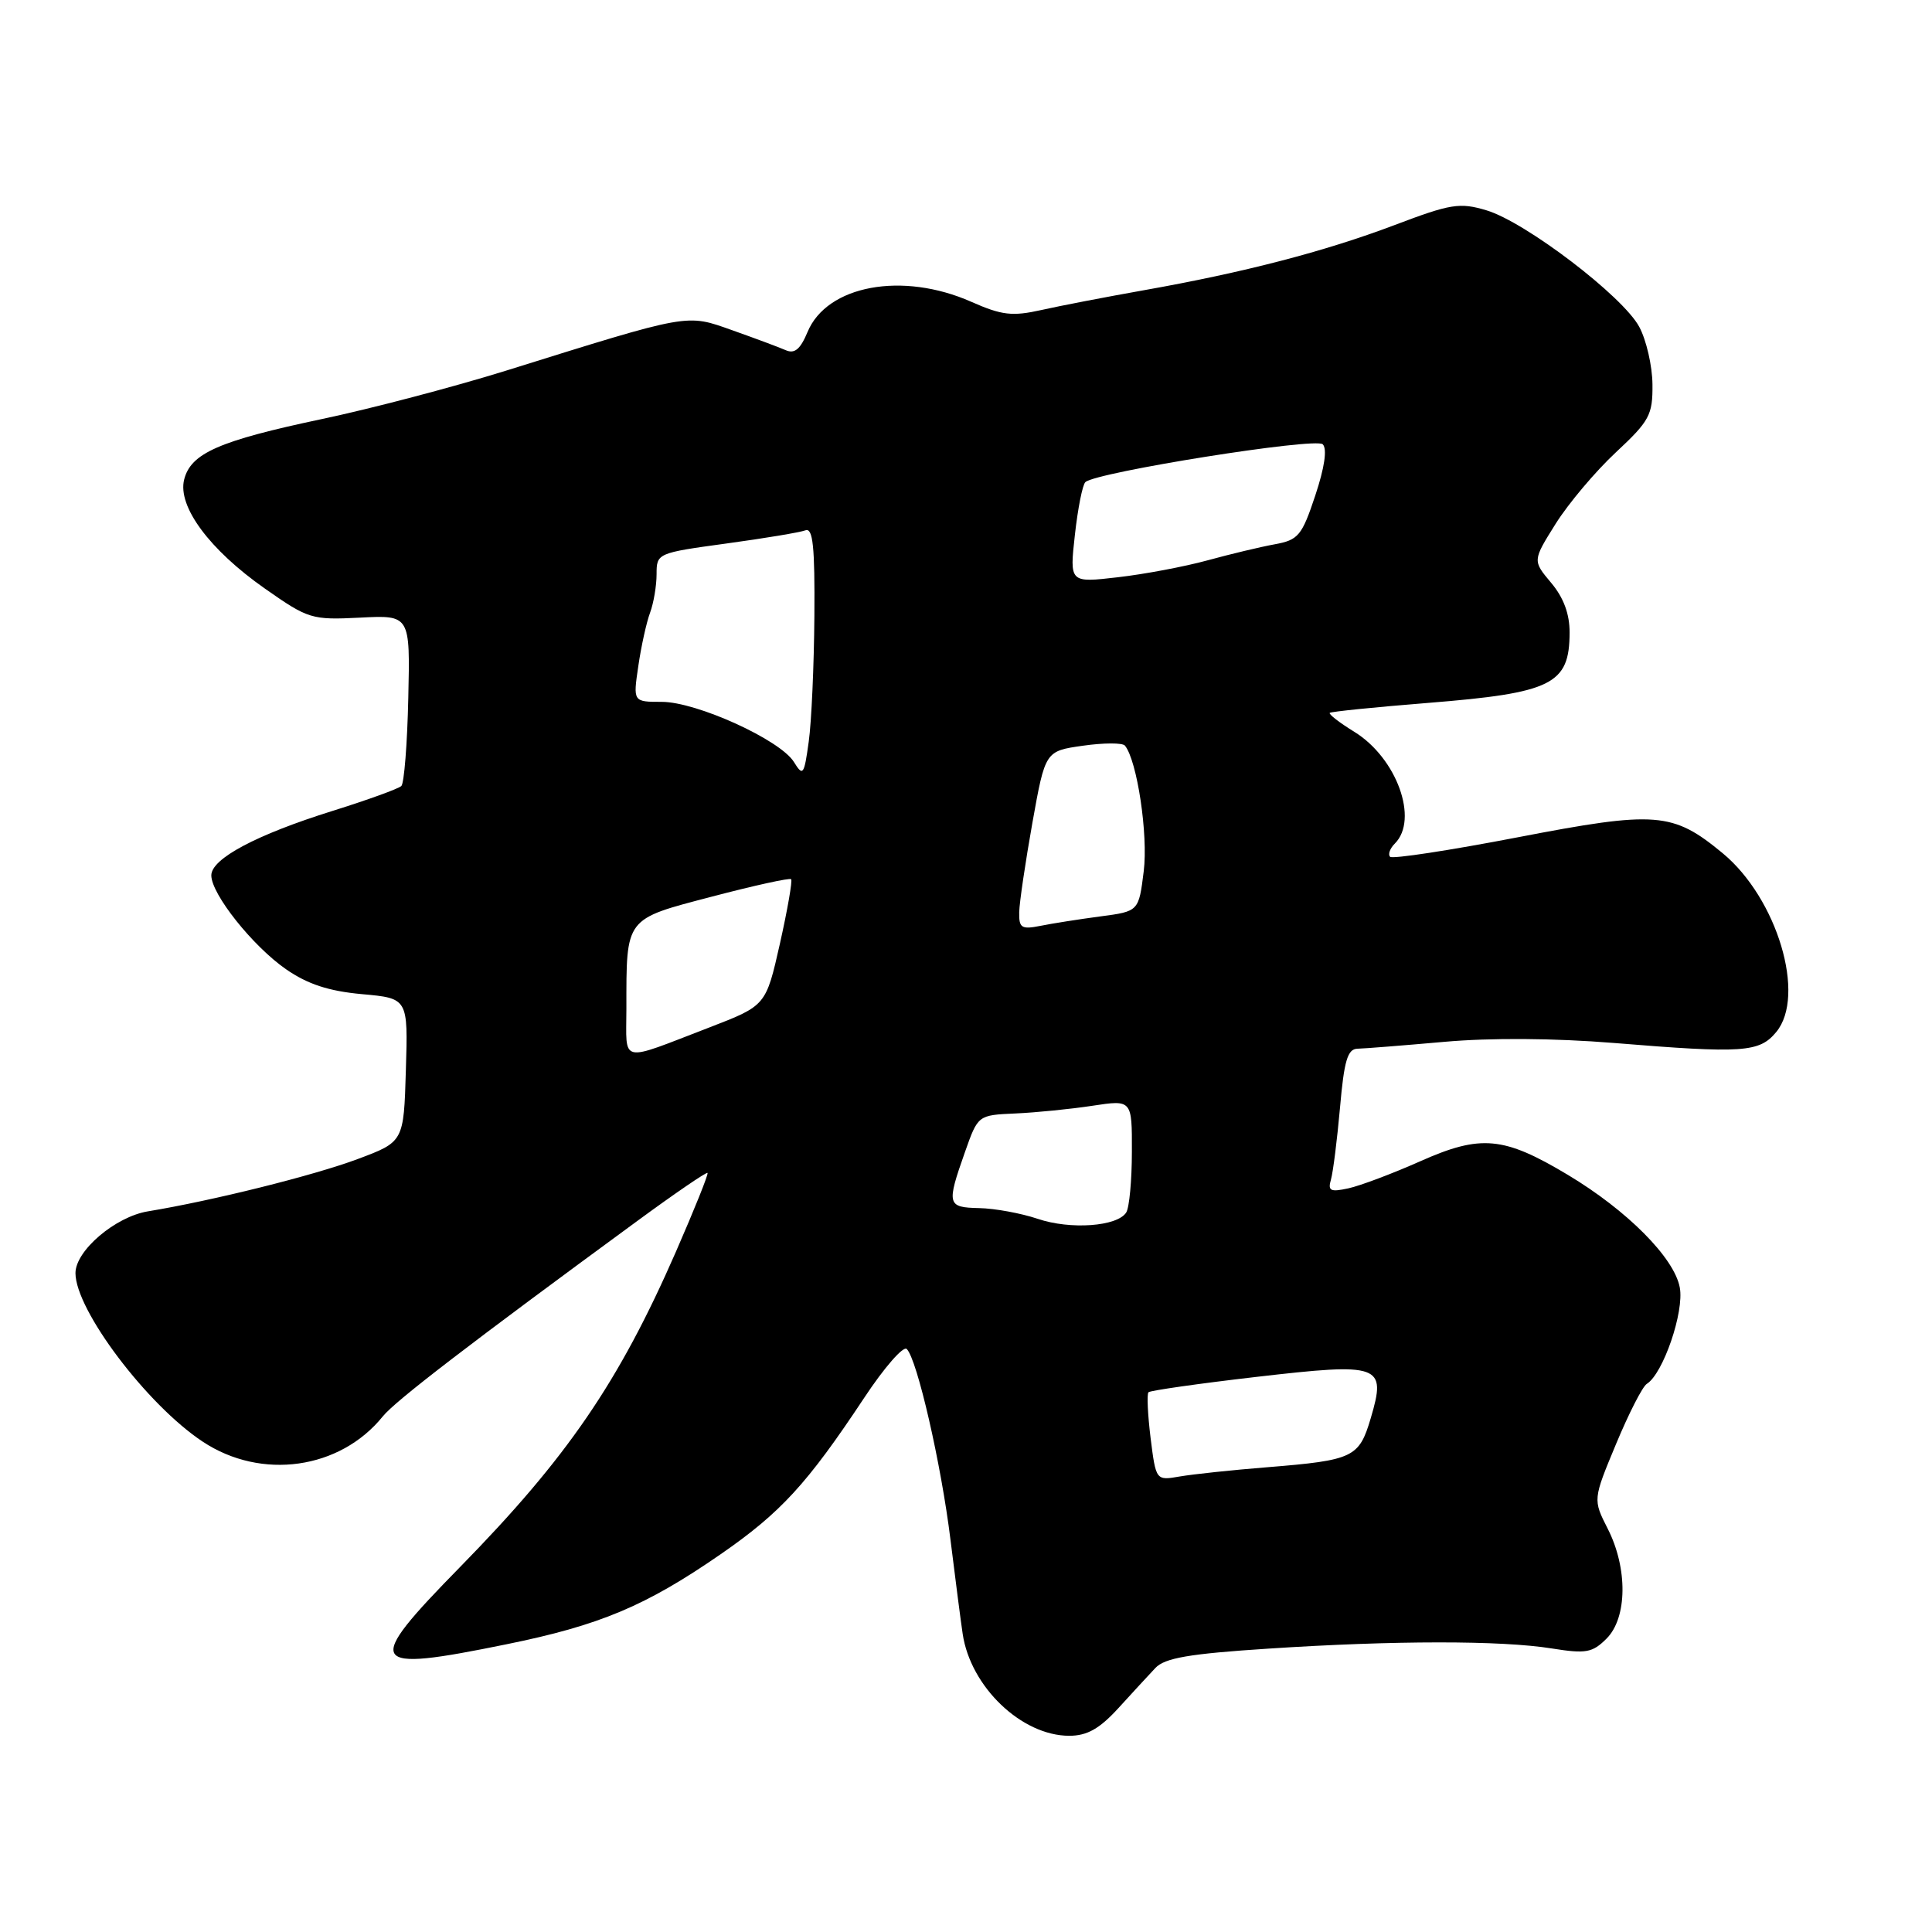 <?xml version="1.0" encoding="UTF-8" standalone="no"?>
<!DOCTYPE svg PUBLIC "-//W3C//DTD SVG 1.1//EN" "http://www.w3.org/Graphics/SVG/1.1/DTD/svg11.dtd" >
<svg xmlns="http://www.w3.org/2000/svg" xmlns:xlink="http://www.w3.org/1999/xlink" version="1.1" viewBox="0 0 256 256">
 <g >
 <path fill="currentColor"
d=" M 148.17 226.36 C 150.00 224.35 152.21 221.95 153.09 221.02 C 154.33 219.69 157.57 219.13 168.09 218.45 C 184.76 217.36 198.92 217.35 205.63 218.43 C 210.15 219.15 211.00 219.00 212.88 217.12 C 215.63 214.37 215.70 207.80 213.03 202.56 C 211.07 198.70 211.07 198.70 214.13 191.35 C 215.81 187.31 217.64 183.72 218.21 183.37 C 220.37 182.03 223.19 173.82 222.58 170.60 C 221.85 166.66 215.60 160.38 207.74 155.67 C 199.24 150.58 196.23 150.30 188.20 153.87 C 184.51 155.51 180.23 157.12 178.67 157.46 C 176.28 157.98 175.92 157.80 176.36 156.29 C 176.64 155.31 177.18 151.01 177.56 146.75 C 178.10 140.55 178.56 138.99 179.87 138.96 C 180.77 138.94 185.94 138.53 191.36 138.05 C 197.52 137.50 205.95 137.56 213.86 138.20 C 230.98 139.60 233.12 139.46 235.36 136.75 C 239.35 131.93 235.49 119.04 228.28 113.07 C 221.64 107.58 219.47 107.41 201.09 110.95 C 192.11 112.68 184.51 113.84 184.20 113.53 C 183.89 113.22 184.17 112.43 184.82 111.78 C 188.02 108.58 185.08 100.45 179.47 96.98 C 177.50 95.77 176.03 94.63 176.20 94.46 C 176.37 94.29 182.22 93.70 189.21 93.14 C 205.67 91.82 207.96 90.69 207.98 83.83 C 207.99 81.36 207.19 79.19 205.53 77.22 C 203.07 74.29 203.07 74.29 206.14 69.39 C 207.83 66.70 211.42 62.45 214.11 59.94 C 218.57 55.78 219.00 54.99 218.96 50.94 C 218.94 48.50 218.15 45.06 217.21 43.31 C 215.05 39.26 202.14 29.42 196.97 27.87 C 193.42 26.81 192.26 26.99 184.77 29.83 C 175.48 33.34 164.82 36.11 151.50 38.47 C 146.55 39.35 140.47 40.52 137.98 41.08 C 134.13 41.94 132.75 41.78 128.70 39.99 C 119.57 35.95 109.57 37.80 107.00 44.00 C 106.05 46.28 105.29 46.92 104.11 46.40 C 103.22 46.01 100.05 44.83 97.06 43.77 C 90.87 41.58 91.64 41.44 67.00 49.13 C 60.12 51.27 49.18 54.15 42.68 55.52 C 29.02 58.41 25.28 60.05 24.40 63.55 C 23.51 67.10 27.75 72.84 35.10 77.99 C 40.86 82.03 41.30 82.16 47.71 81.84 C 54.35 81.50 54.35 81.50 54.10 92.50 C 53.97 98.55 53.55 103.79 53.18 104.15 C 52.80 104.51 48.70 106.00 44.06 107.45 C 33.96 110.61 28.00 113.78 28.00 115.99 C 28.00 118.48 33.49 125.37 37.90 128.43 C 40.76 130.41 43.56 131.33 47.97 131.73 C 54.07 132.28 54.07 132.28 53.78 141.79 C 53.50 151.30 53.50 151.30 47.37 153.59 C 41.56 155.76 28.16 159.10 19.60 160.51 C 15.28 161.22 10.00 165.72 10.00 168.69 C 10.00 173.58 19.48 186.14 26.85 191.02 C 34.63 196.18 45.05 194.71 50.73 187.67 C 52.37 185.64 62.13 178.14 84.49 161.75 C 89.44 158.12 93.61 155.27 93.75 155.42 C 93.90 155.56 92.00 160.28 89.55 165.89 C 81.99 183.17 75.16 193.15 60.96 207.64 C 48.08 220.78 48.61 221.65 67.09 217.88 C 79.49 215.36 85.57 212.80 95.48 205.95 C 103.46 200.43 106.94 196.64 114.51 185.22 C 117.16 181.21 119.70 178.30 120.15 178.75 C 121.53 180.13 124.71 193.98 125.94 204.00 C 126.59 209.22 127.31 214.85 127.56 216.50 C 128.60 223.52 135.37 229.99 141.67 230.00 C 144.04 230.00 145.68 229.08 148.17 226.36 Z  M 152.46 190.55 C 152.08 187.45 151.95 184.72 152.18 184.48 C 152.42 184.25 158.84 183.33 166.44 182.45 C 182.96 180.54 183.73 180.81 181.63 187.92 C 180.09 193.13 179.33 193.49 168.00 194.41 C 163.32 194.78 158.08 195.34 156.33 195.64 C 153.17 196.19 153.17 196.19 152.46 190.55 Z  M 137.50 161.50 C 135.30 160.76 131.81 160.12 129.75 160.08 C 125.50 159.99 125.40 159.63 127.87 152.63 C 129.59 147.76 129.59 147.76 134.54 147.54 C 137.27 147.42 141.86 146.96 144.75 146.52 C 150.00 145.72 150.00 145.72 149.98 152.61 C 149.98 156.40 149.64 160.02 149.23 160.66 C 148.05 162.52 141.83 162.97 137.50 161.50 Z  M 83.00 133.69 C 83.00 121.50 82.75 121.84 94.32 118.81 C 99.91 117.34 104.64 116.30 104.83 116.50 C 105.02 116.69 104.35 120.54 103.34 125.05 C 101.49 133.25 101.49 133.25 94.00 136.14 C 81.90 140.79 83.00 141.03 83.00 133.69 Z  M 135.05 120.88 C 135.08 119.57 135.87 114.23 136.80 109.01 C 138.50 99.52 138.50 99.52 143.50 98.81 C 146.25 98.42 148.75 98.41 149.06 98.80 C 150.68 100.79 152.15 110.62 151.55 115.44 C 150.89 120.76 150.89 120.76 145.80 121.43 C 143.01 121.80 139.43 122.36 137.86 122.68 C 135.35 123.18 135.01 122.96 135.05 120.88 Z  M 105.20 100.97 C 103.39 98.04 92.31 93.00 87.69 93.00 C 83.88 93.00 83.88 93.00 84.58 88.25 C 84.96 85.64 85.66 82.46 86.14 81.18 C 86.61 79.91 87.00 77.61 87.00 76.08 C 87.00 73.31 87.09 73.27 96.23 72.02 C 101.30 71.33 106.03 70.54 106.73 70.27 C 107.72 69.90 107.98 72.44 107.91 81.64 C 107.86 88.16 107.53 95.65 107.16 98.28 C 106.55 102.71 106.40 102.91 105.20 100.97 Z  M 142.43 70.86 C 142.82 67.36 143.44 64.22 143.82 63.88 C 145.28 62.56 174.33 57.93 175.27 58.87 C 175.88 59.48 175.51 61.96 174.28 65.66 C 172.51 70.98 172.04 71.55 168.92 72.12 C 167.04 72.46 163.03 73.42 160.00 74.25 C 156.97 75.08 151.62 76.09 148.11 76.49 C 141.72 77.23 141.72 77.23 142.43 70.86 Z "/>
</g>
</svg>